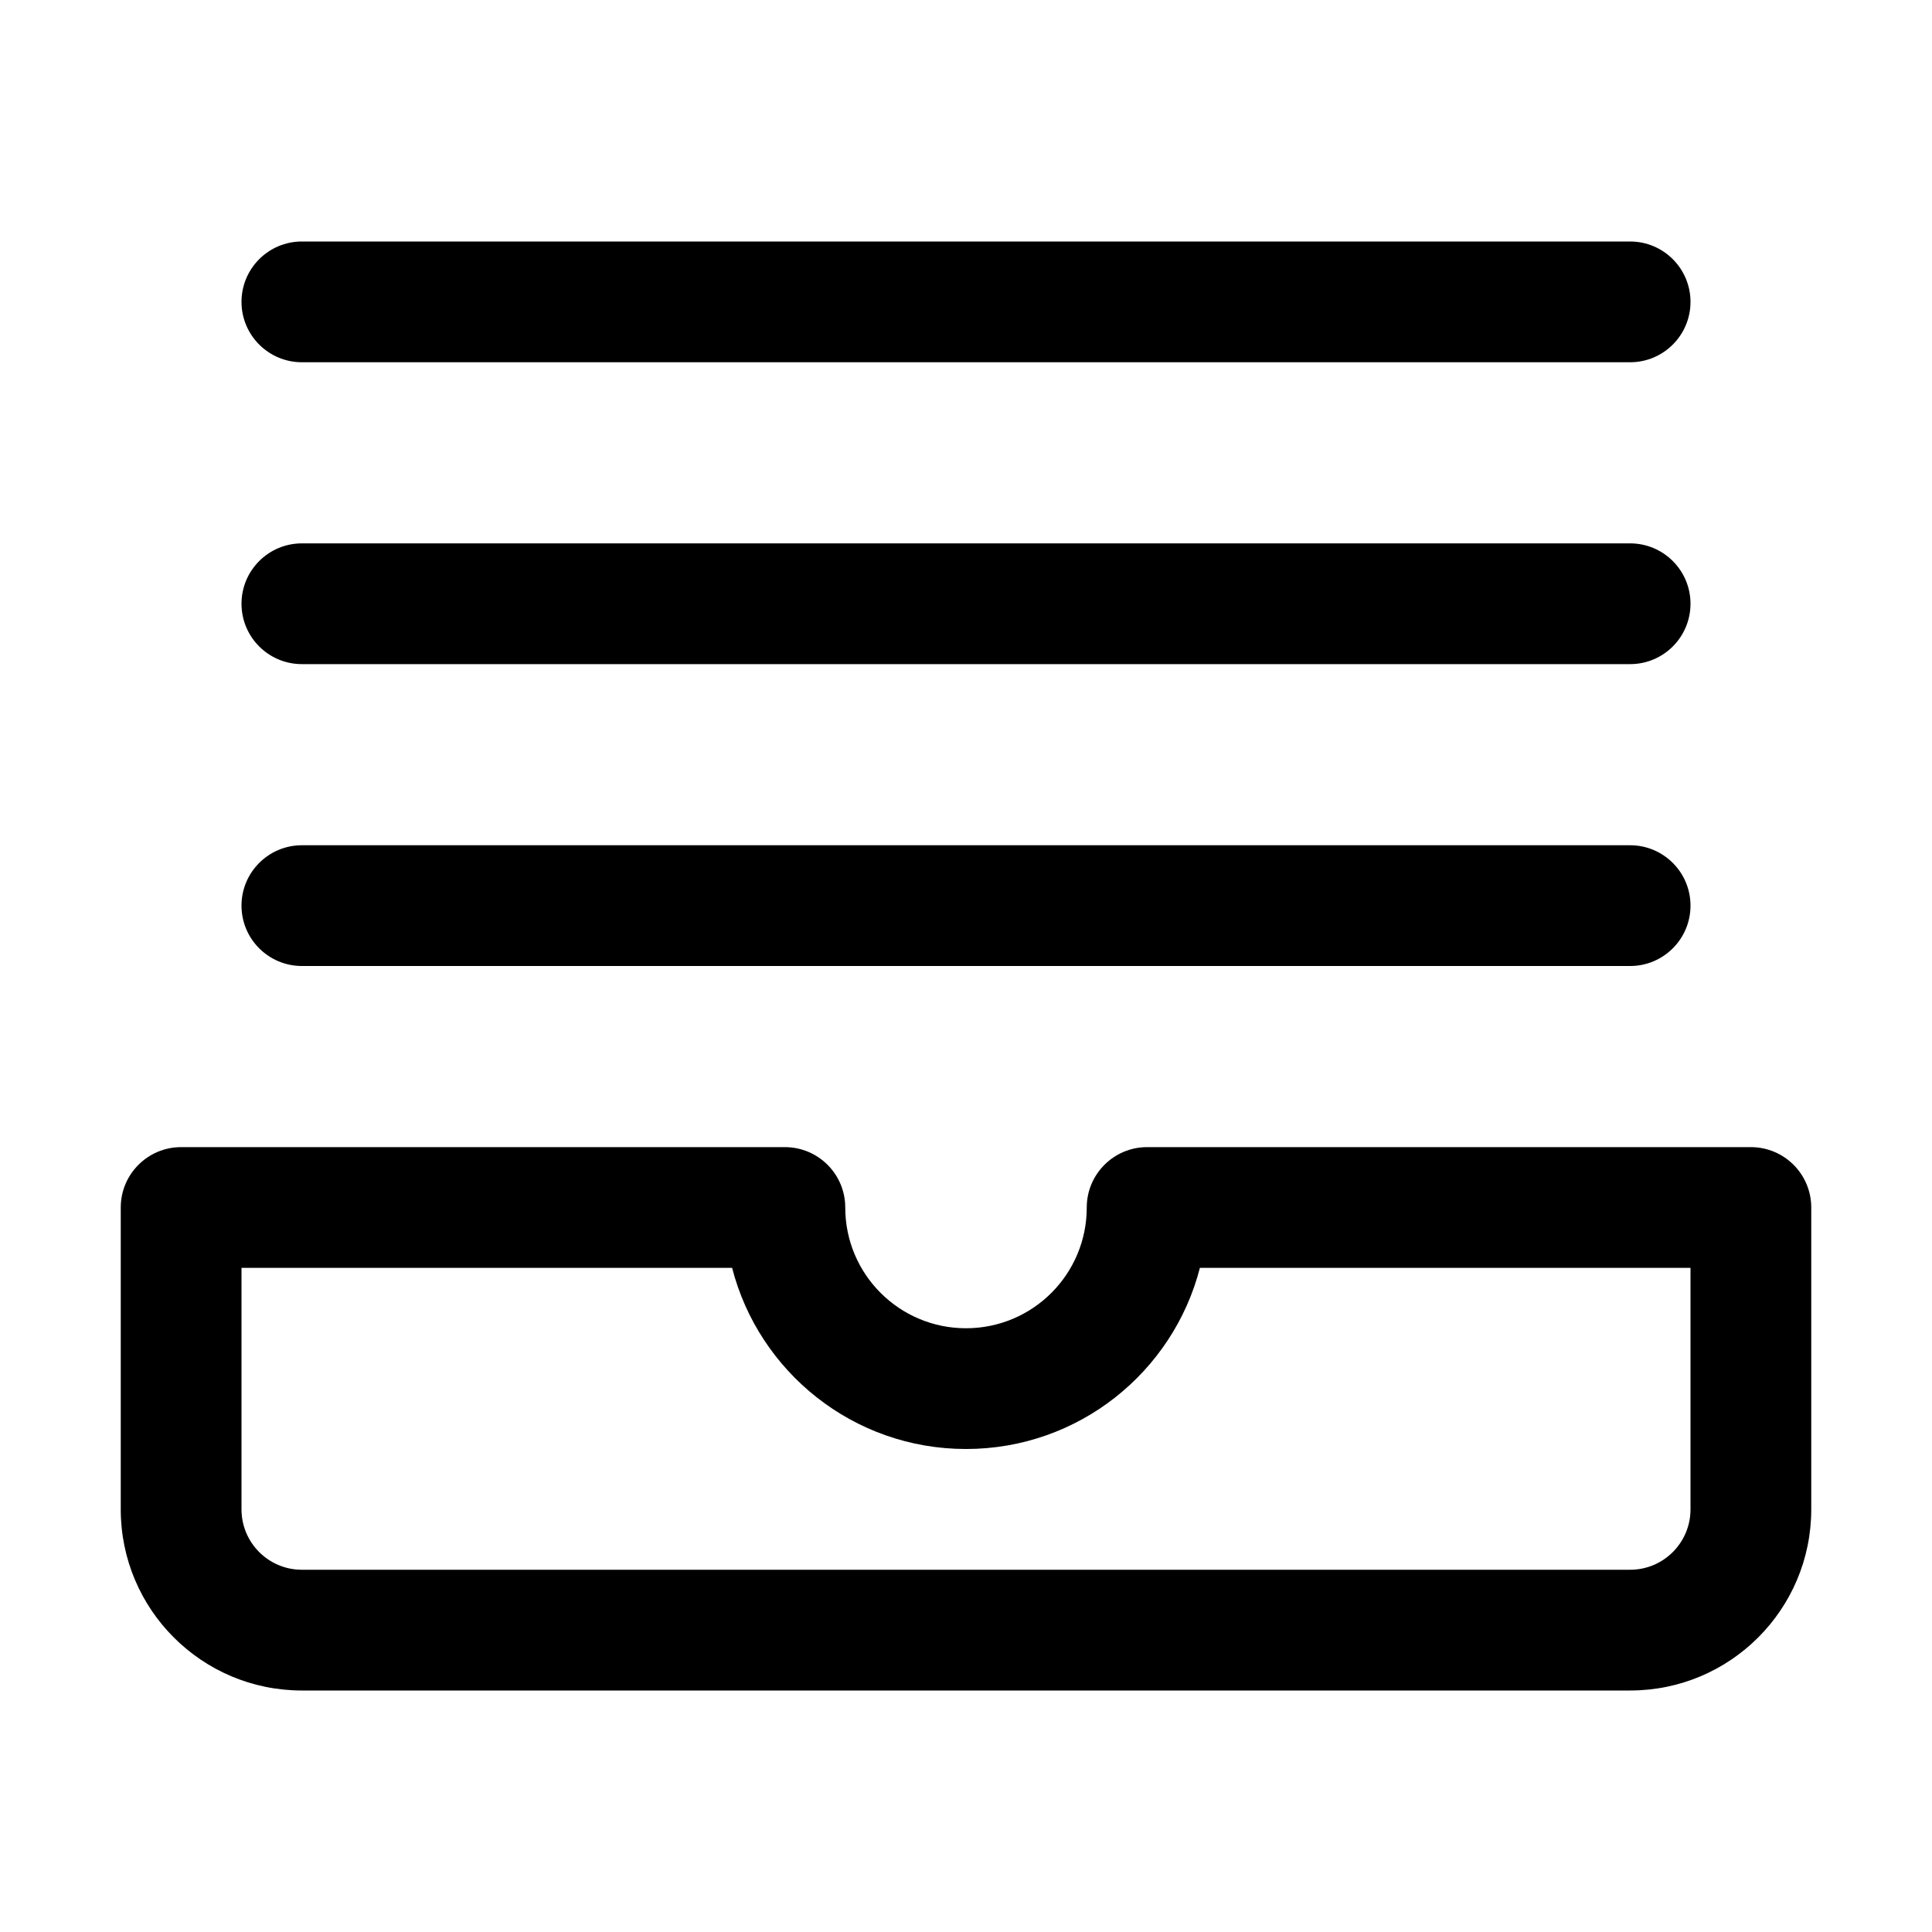 <svg width="32" height="32" viewBox="0 0 32 32" fill="none" xmlns="http://www.w3.org/2000/svg">
    <path
        d="M5 4C4.448 4 4 4.448 4 5C4 5.552 4.448 6 5 6H27C27.552 6 28 5.552 28 5C28 4.448 27.552 4 27 4H5Z"
        fill="black" />
    <path
        d="M4 10C4 9.448 4.448 9 5 9H27C27.552 9 28 9.448 28 10C28 10.552 27.552 11 27 11H5C4.448 11 4 10.552 4 10Z"
        fill="black" />
    <path
        d="M4 15C4 14.448 4.448 14 5 14H27C27.552 14 28 14.448 28 15C28 15.552 27.552 16 27 16H5C4.448 16 4 15.552 4 15Z"
        fill="black" />
    <path fill-rule="evenodd" clip-rule="evenodd"
        d="M2 20C2 19.448 2.448 19 3 19H13C13.552 19 14 19.448 14 20C14 21.105 14.895 22 16 22C17.105 22 18 21.105 18 20C18 19.448 18.448 19 19 19H29C29.552 19 30 19.448 30 20V25C30 26.657 28.657 28 27 28H5C3.343 28 2 26.657 2 25V20ZM19.874 21C19.43 22.725 17.864 24 16 24C14.136 24 12.57 22.725 12.126 21H4V25C4 25.552 4.448 26 5 26H27C27.552 26 28 25.552 28 25V21H19.874Z"
        fill="black" />
</svg>

